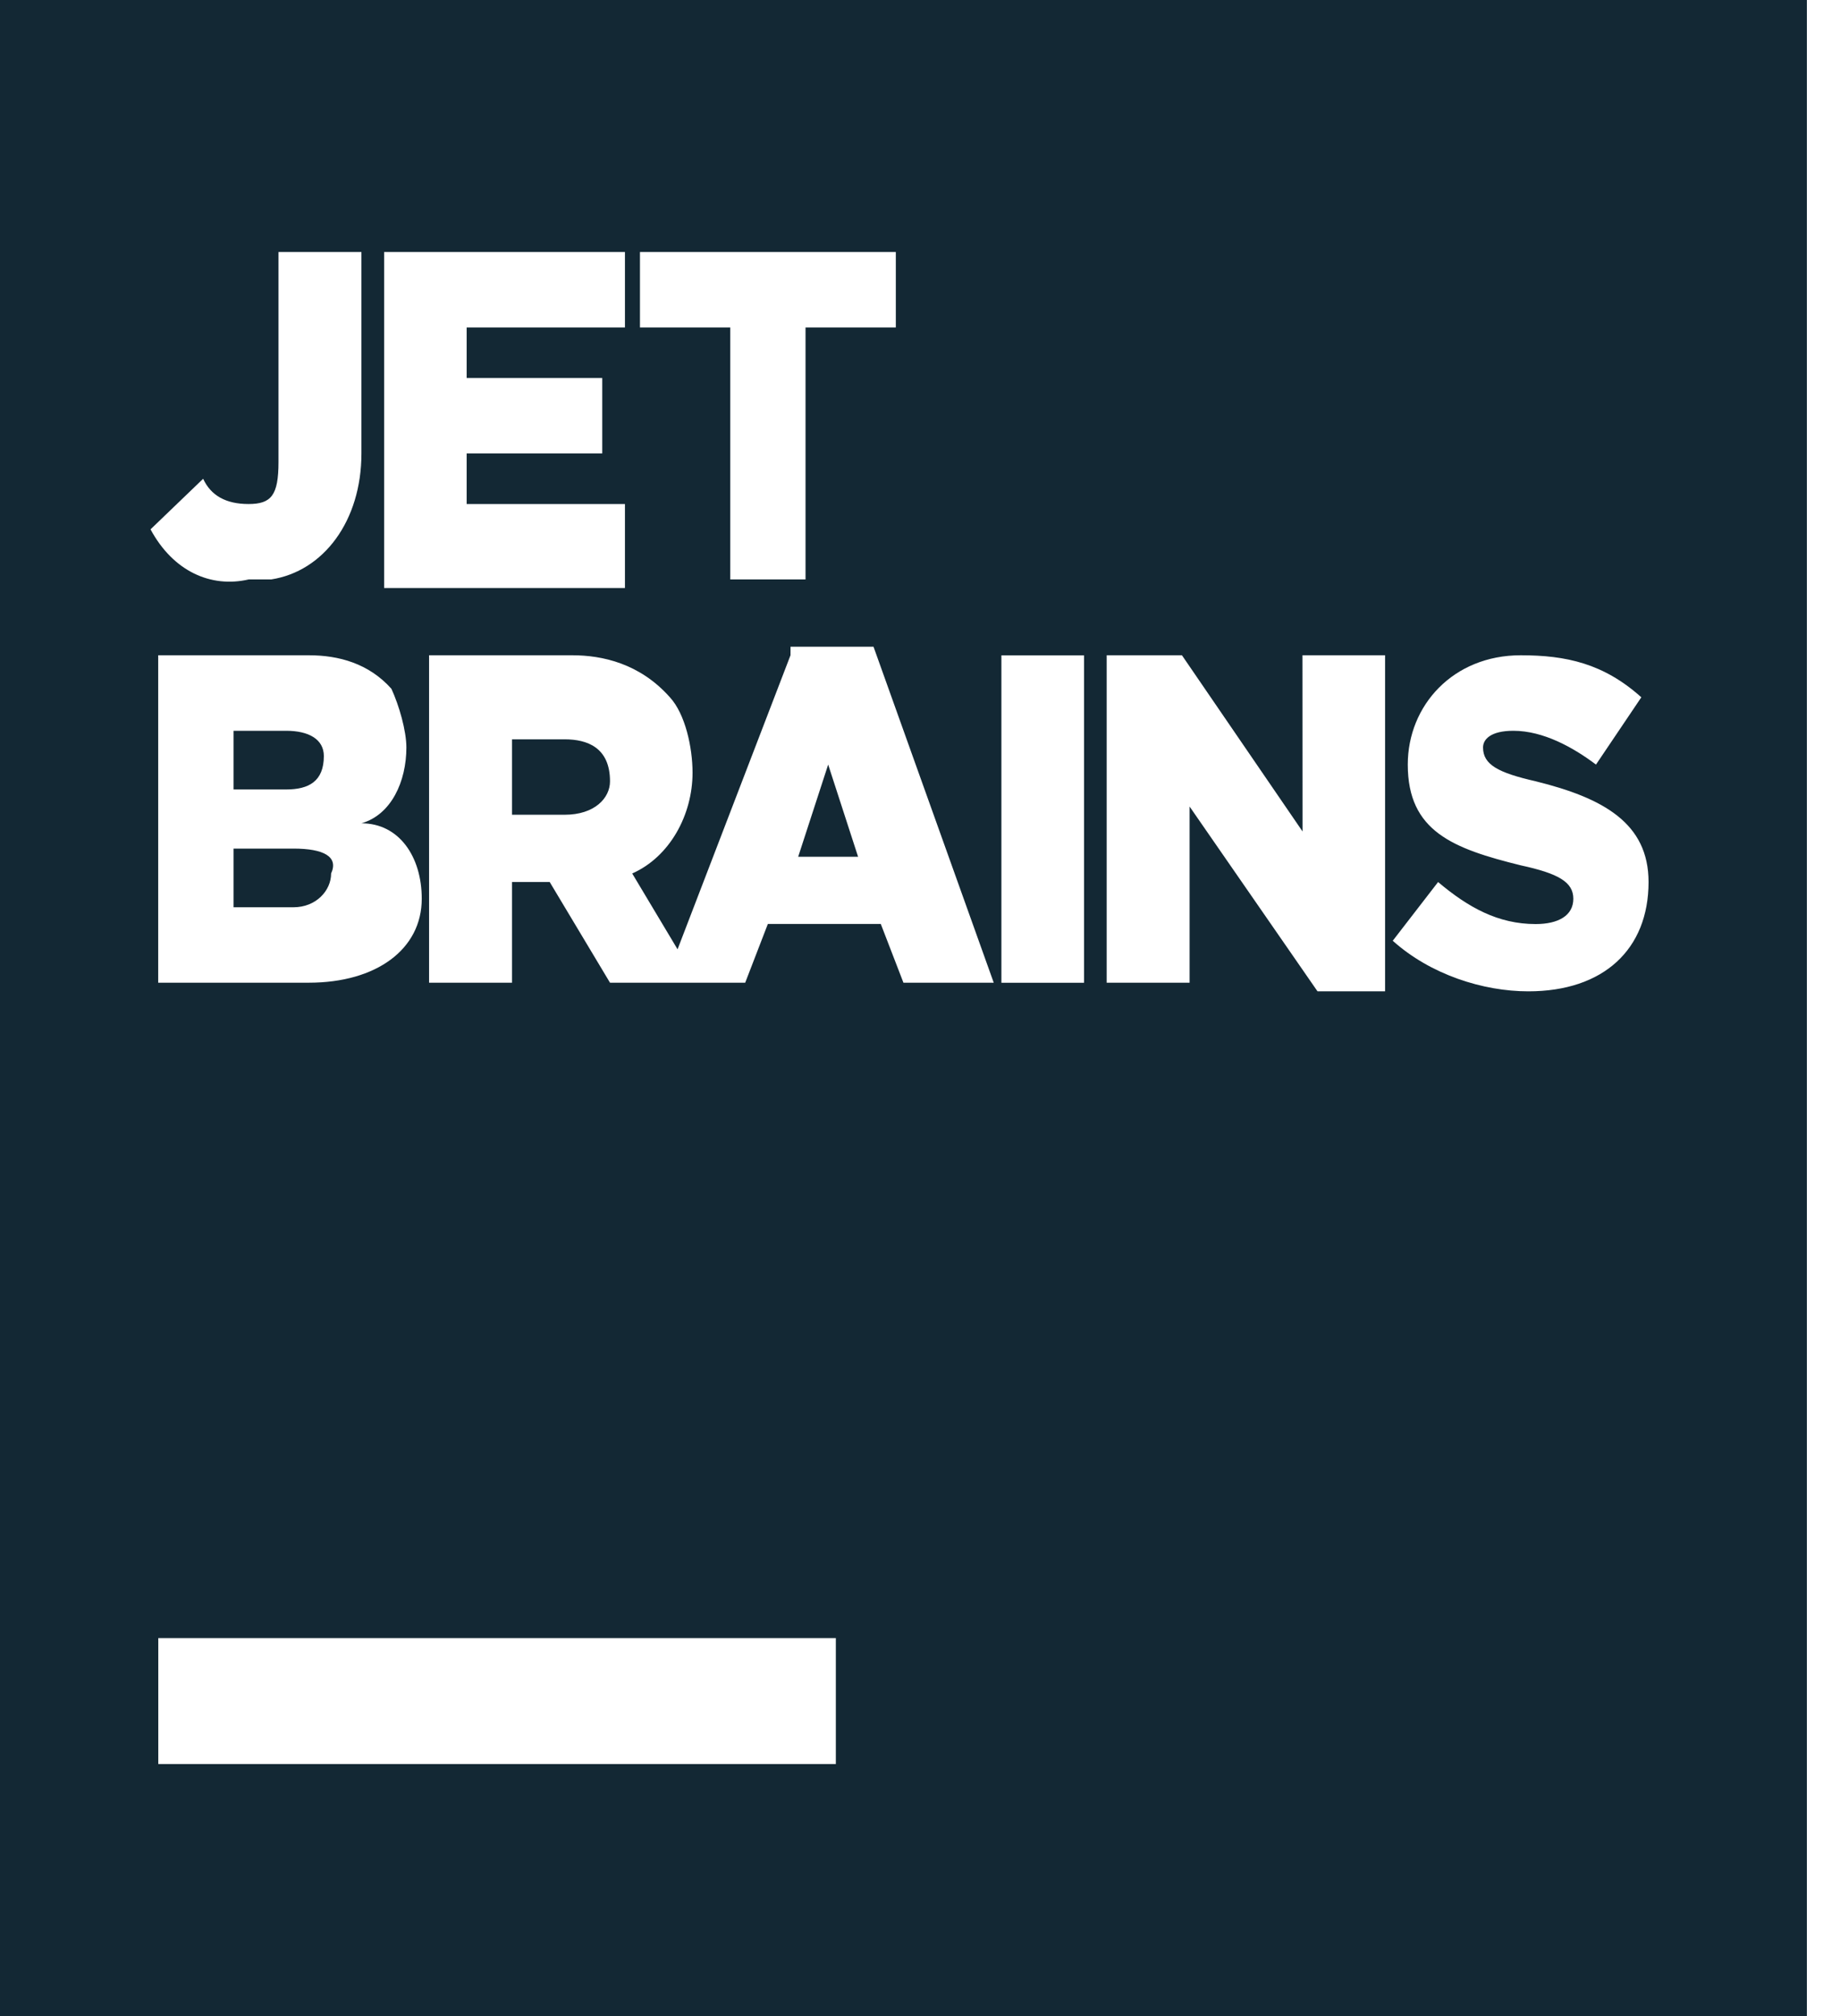 <svg width="42" height="46" viewBox="0 0 42 46" fill="none" xmlns="http://www.w3.org/2000/svg">
<path d="M0 0H41.244V46H0V0ZM3.613 40.25H19.079V37.375H3.613V40.25ZM5.672 13.221H6.189C7.39 13.035 8.25 11.881 8.25 10.346V5.75H6.357V10.541C6.357 11.305 6.19 11.5 5.672 11.5C5.154 11.5 4.813 11.305 4.637 10.924L3.436 12.078C3.953 13.037 4.813 13.418 5.672 13.222V13.221ZM14.265 13.221V11.5H10.652V10.346H13.747V8.625H10.652V7.471H14.265V5.75H8.768V13.416H14.265V13.221ZM16.501 13.221H18.387V7.471H20.448V5.75H14.608V7.471H16.669V13.221H16.501ZM9.627 20.506C9.627 19.547 9.11 18.785 8.25 18.785C8.934 18.59 9.276 17.826 9.276 17.055C9.276 16.674 9.11 16.096 8.934 15.715C8.418 15.138 7.733 14.951 7.049 14.951H3.611V22.422H7.049C8.592 22.422 9.627 21.659 9.627 20.506ZM5.331 16.674H6.532C7.049 16.674 7.392 16.869 7.392 17.25C7.392 17.826 7.05 18.013 6.532 18.013H5.331V16.674ZM5.331 20.701V19.362H6.698C7.39 19.362 7.733 19.547 7.558 19.93C7.558 20.32 7.216 20.701 6.698 20.701H5.331ZM18.044 14.951L15.466 21.66L14.431 19.93C15.291 19.549 15.808 18.59 15.808 17.631C15.808 17.055 15.642 16.291 15.291 15.91C14.607 15.138 13.748 14.951 13.064 14.951H9.794V22.422H11.687V20.124H12.547L13.924 22.422H17.01L17.527 21.082H20.105L20.622 22.422H22.683L19.939 14.756H18.045L18.044 14.951ZM12.889 18.59H11.687V16.869H12.889C13.405 16.869 13.924 17.055 13.924 17.828C13.924 18.209 13.573 18.59 12.889 18.59ZM19.587 19.549H18.219L18.904 17.445L19.587 19.549ZM22.858 22.424H24.744V14.953H22.858V22.424ZM29.732 18.971L26.979 14.951H25.261V22.422H27.154V18.403L30.073 22.618H31.616V14.951H29.73L29.732 18.971ZM35.053 17.826C34.194 17.631 33.852 17.445 33.852 17.055C33.852 16.869 34.027 16.674 34.544 16.674C35.229 16.674 35.912 17.055 36.43 17.445L37.465 15.91C36.605 15.138 35.747 14.951 34.712 14.951C33.169 14.951 32.134 16.096 32.134 17.445C32.134 18.971 33.169 19.362 34.712 19.744C35.571 19.93 35.913 20.125 35.913 20.507C35.913 20.89 35.571 21.084 35.053 21.084C34.194 21.084 33.511 20.703 32.826 20.125L31.791 21.465C32.651 22.237 33.852 22.619 34.886 22.619C36.604 22.619 37.63 21.66 37.63 20.125C37.63 18.785 36.604 18.209 35.052 17.826H35.053Z" fill="#132834"/>
</svg>
